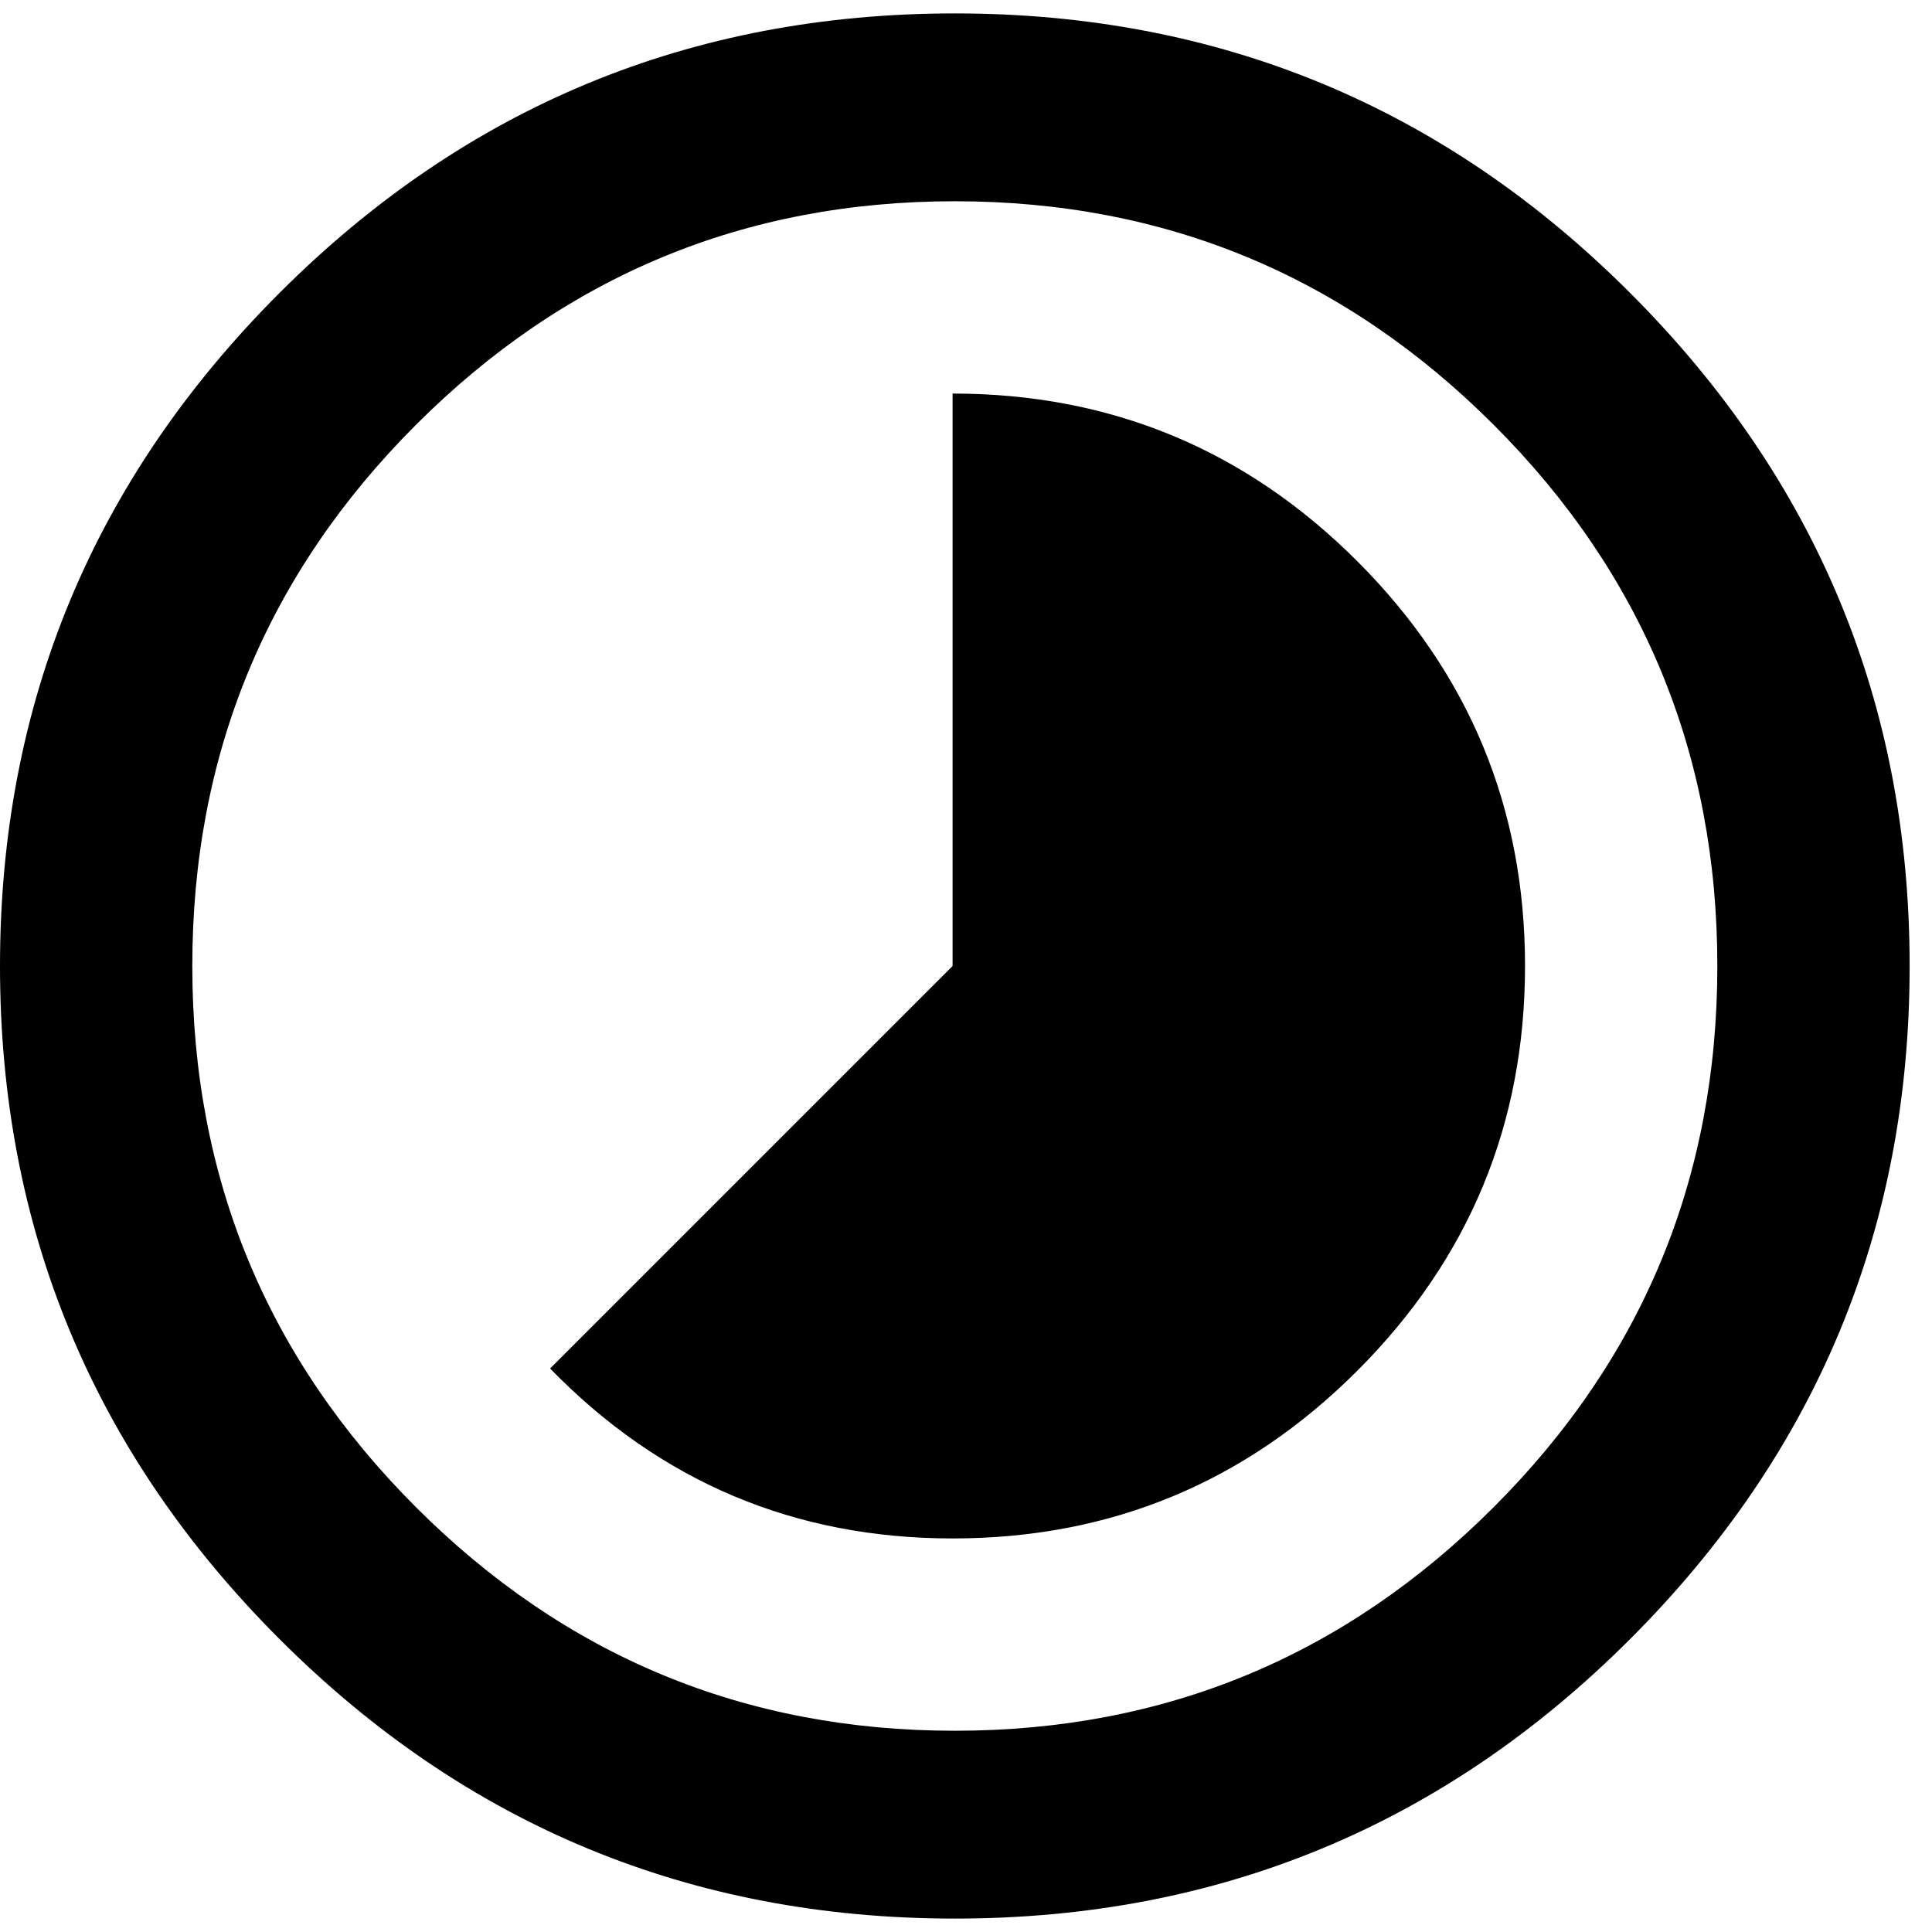 <svg xmlns="http://www.w3.org/2000/svg" width="1em" height="1em" viewBox="0 0 432 432"><path fill="currentColor" d="M303.5 125.5Q341 163 341 216t-37.5 90.5T213 344t-90-38l90-90V88q53 0 90.5 37.5M213.5 3q88.5 0 151 62.5T427 216t-62.5 150.5t-151 62.5t-151-62.5T0 216T62.5 65.5T213.5 3m0 384q70.5 0 120.5-50t50-121t-50-121t-120.5-50T93 95T43 216t50 121t120.5 50"/></svg>